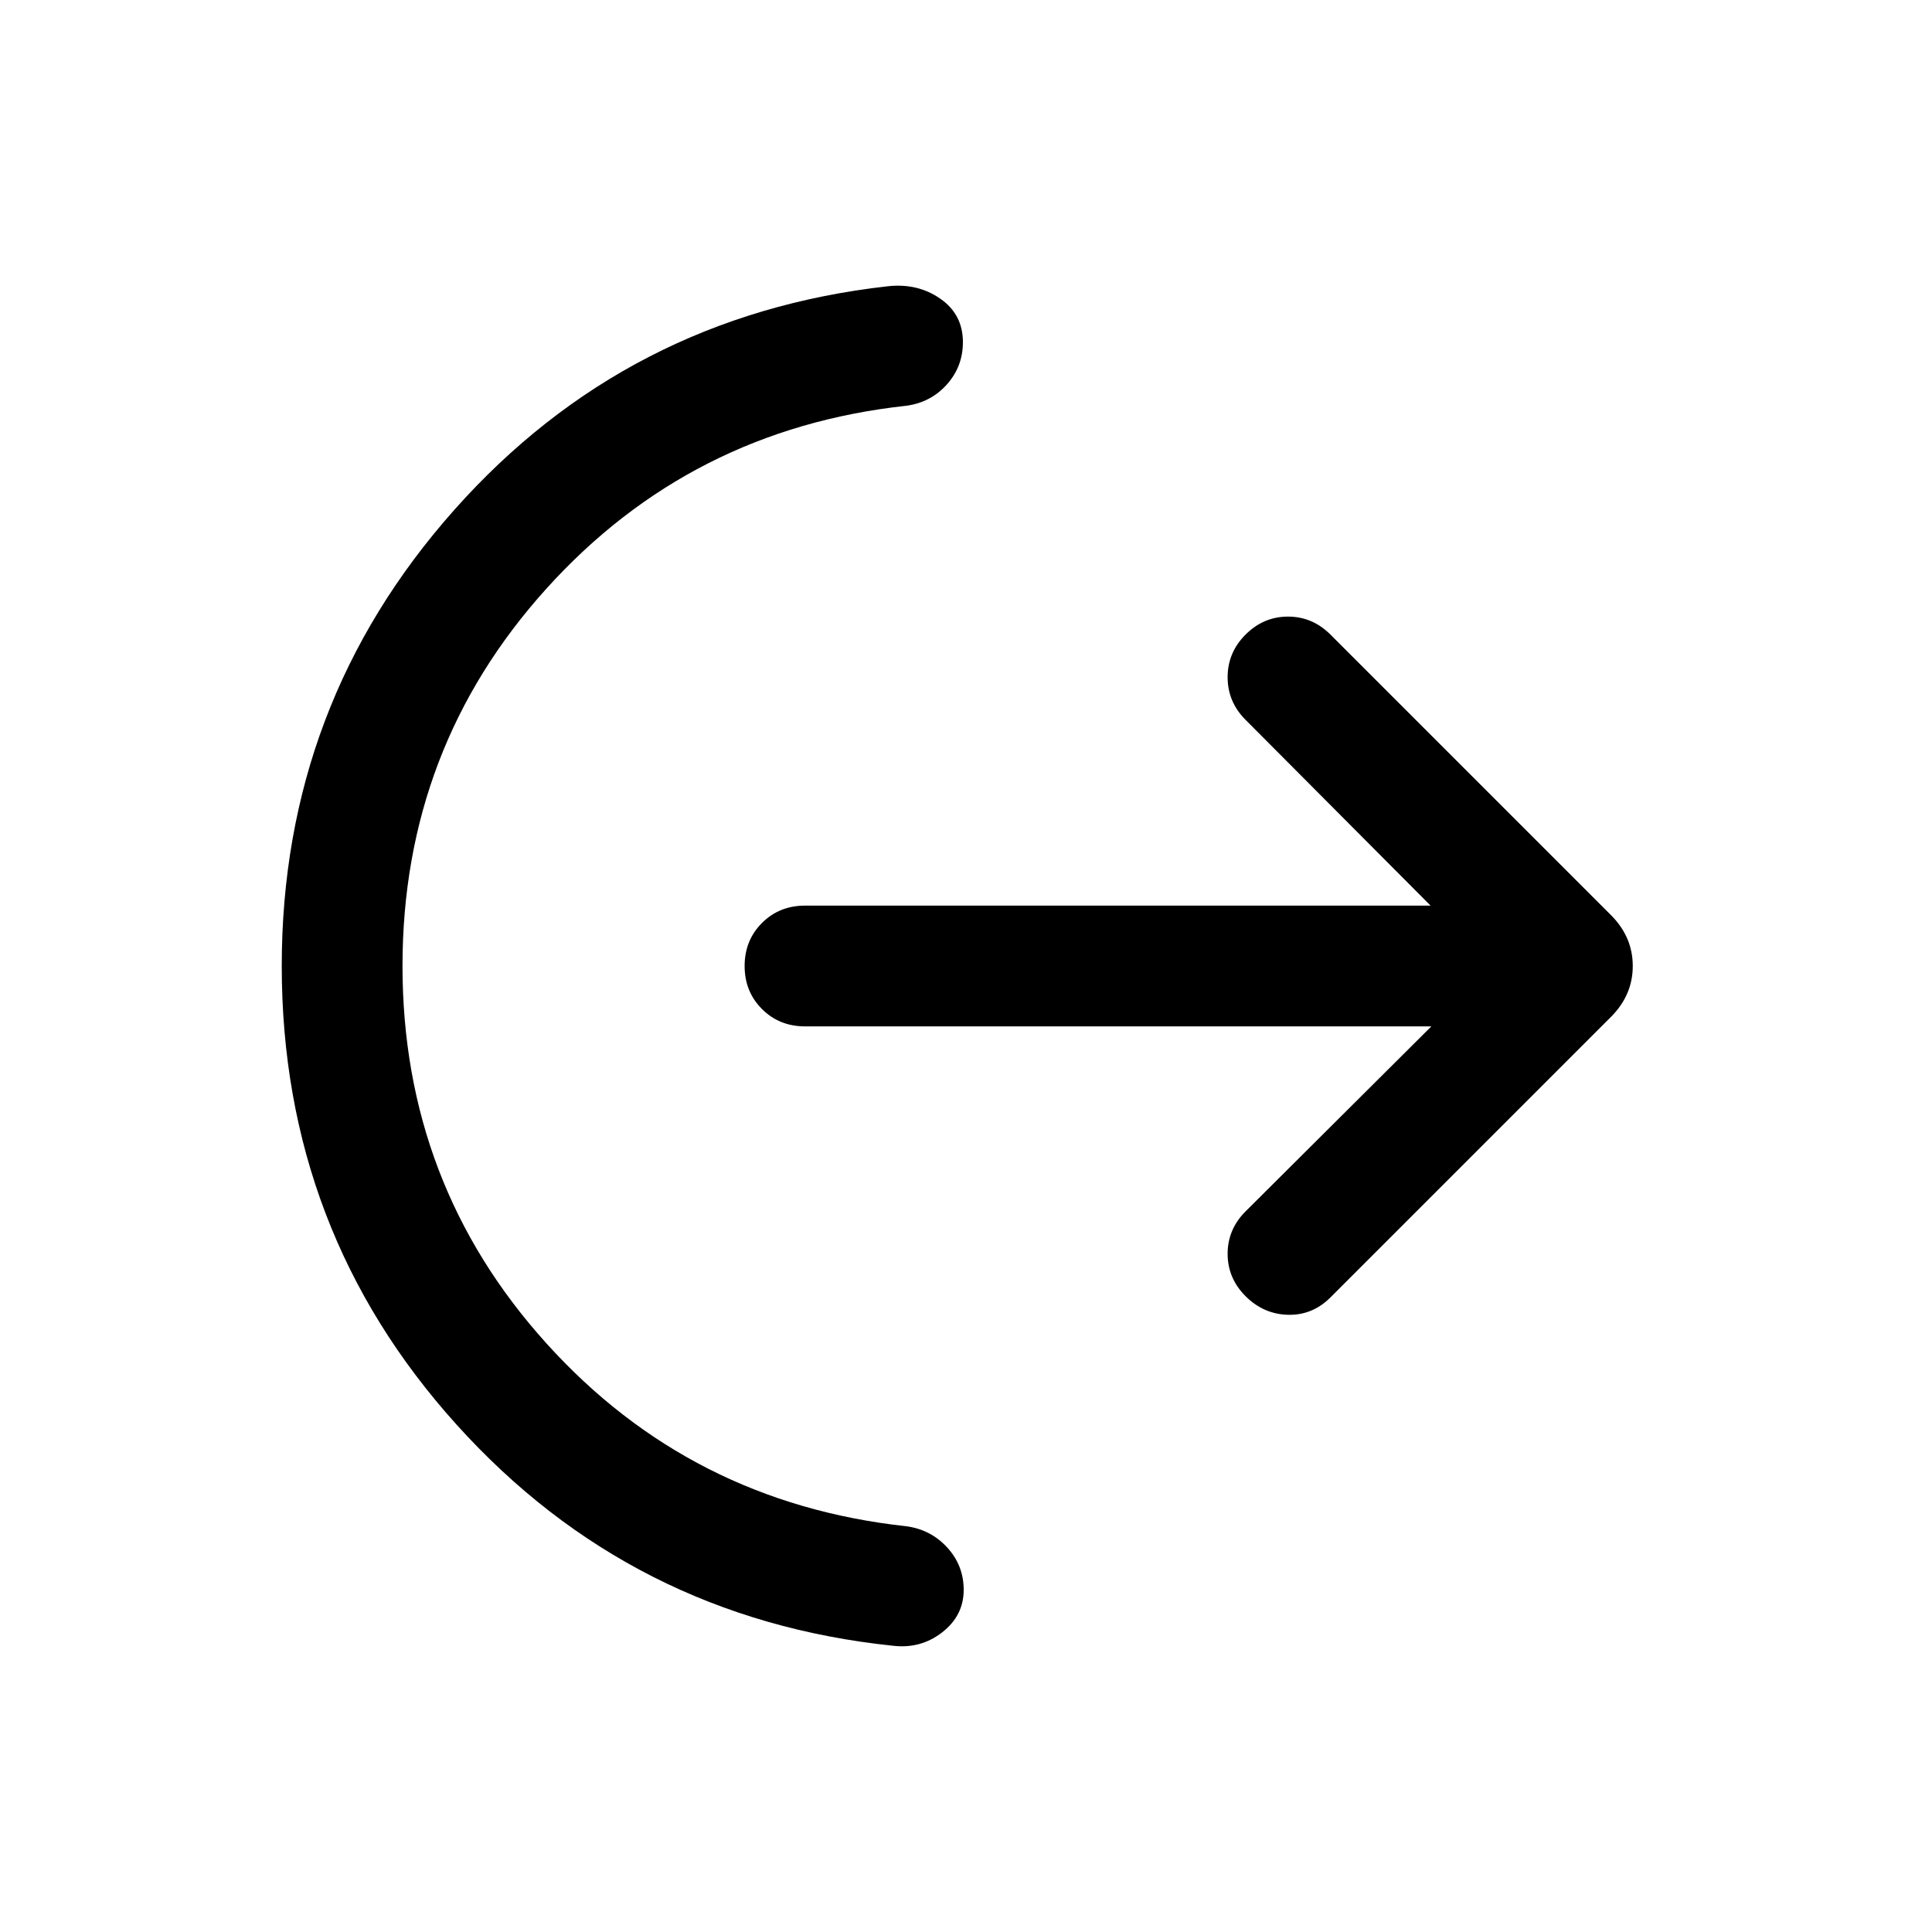 <svg xmlns="http://www.w3.org/2000/svg" height="24" viewBox="0 -960 960 960" width="24"><path d="M200-480q0 108.31 71.5 187.5t178.81 90.88q12.15 1.62 20.34 10.54 8.2 8.93 8.2 21.08 0 12.77-10.66 21.08-10.65 8.3-24.42 6.69-130-13.54-216.88-109.85Q140-348.39 140-480q0-130.23 85.81-226.73t215.42-111.04q14.77-1.61 26 6.19 11.23 7.81 11.23 21.58 0 12.15-8 21.08-8 8.92-20.15 10.54Q343-746.69 271.5-667.5T200-480Zm511.23 30H400q-12.77 0-21.38-8.62Q370-467.23 370-480t8.62-21.38Q387.23-510 400-510h310.85l-91.93-92.31Q610-611.23 610-623.5q0-12.27 8.92-21.19 8.93-8.92 21.08-8.92 12.15 0 21.08 8.92l139.38 139.38q10.85 10.85 10.85 25.31 0 14.46-10.85 25.31L661.08-315.31q-8.93 8.92-21.08 8.62-12.15-.31-21.08-9.23Q610-324.85 610-337q0-12.15 8.92-21.08L711.23-450Z"/></svg>
